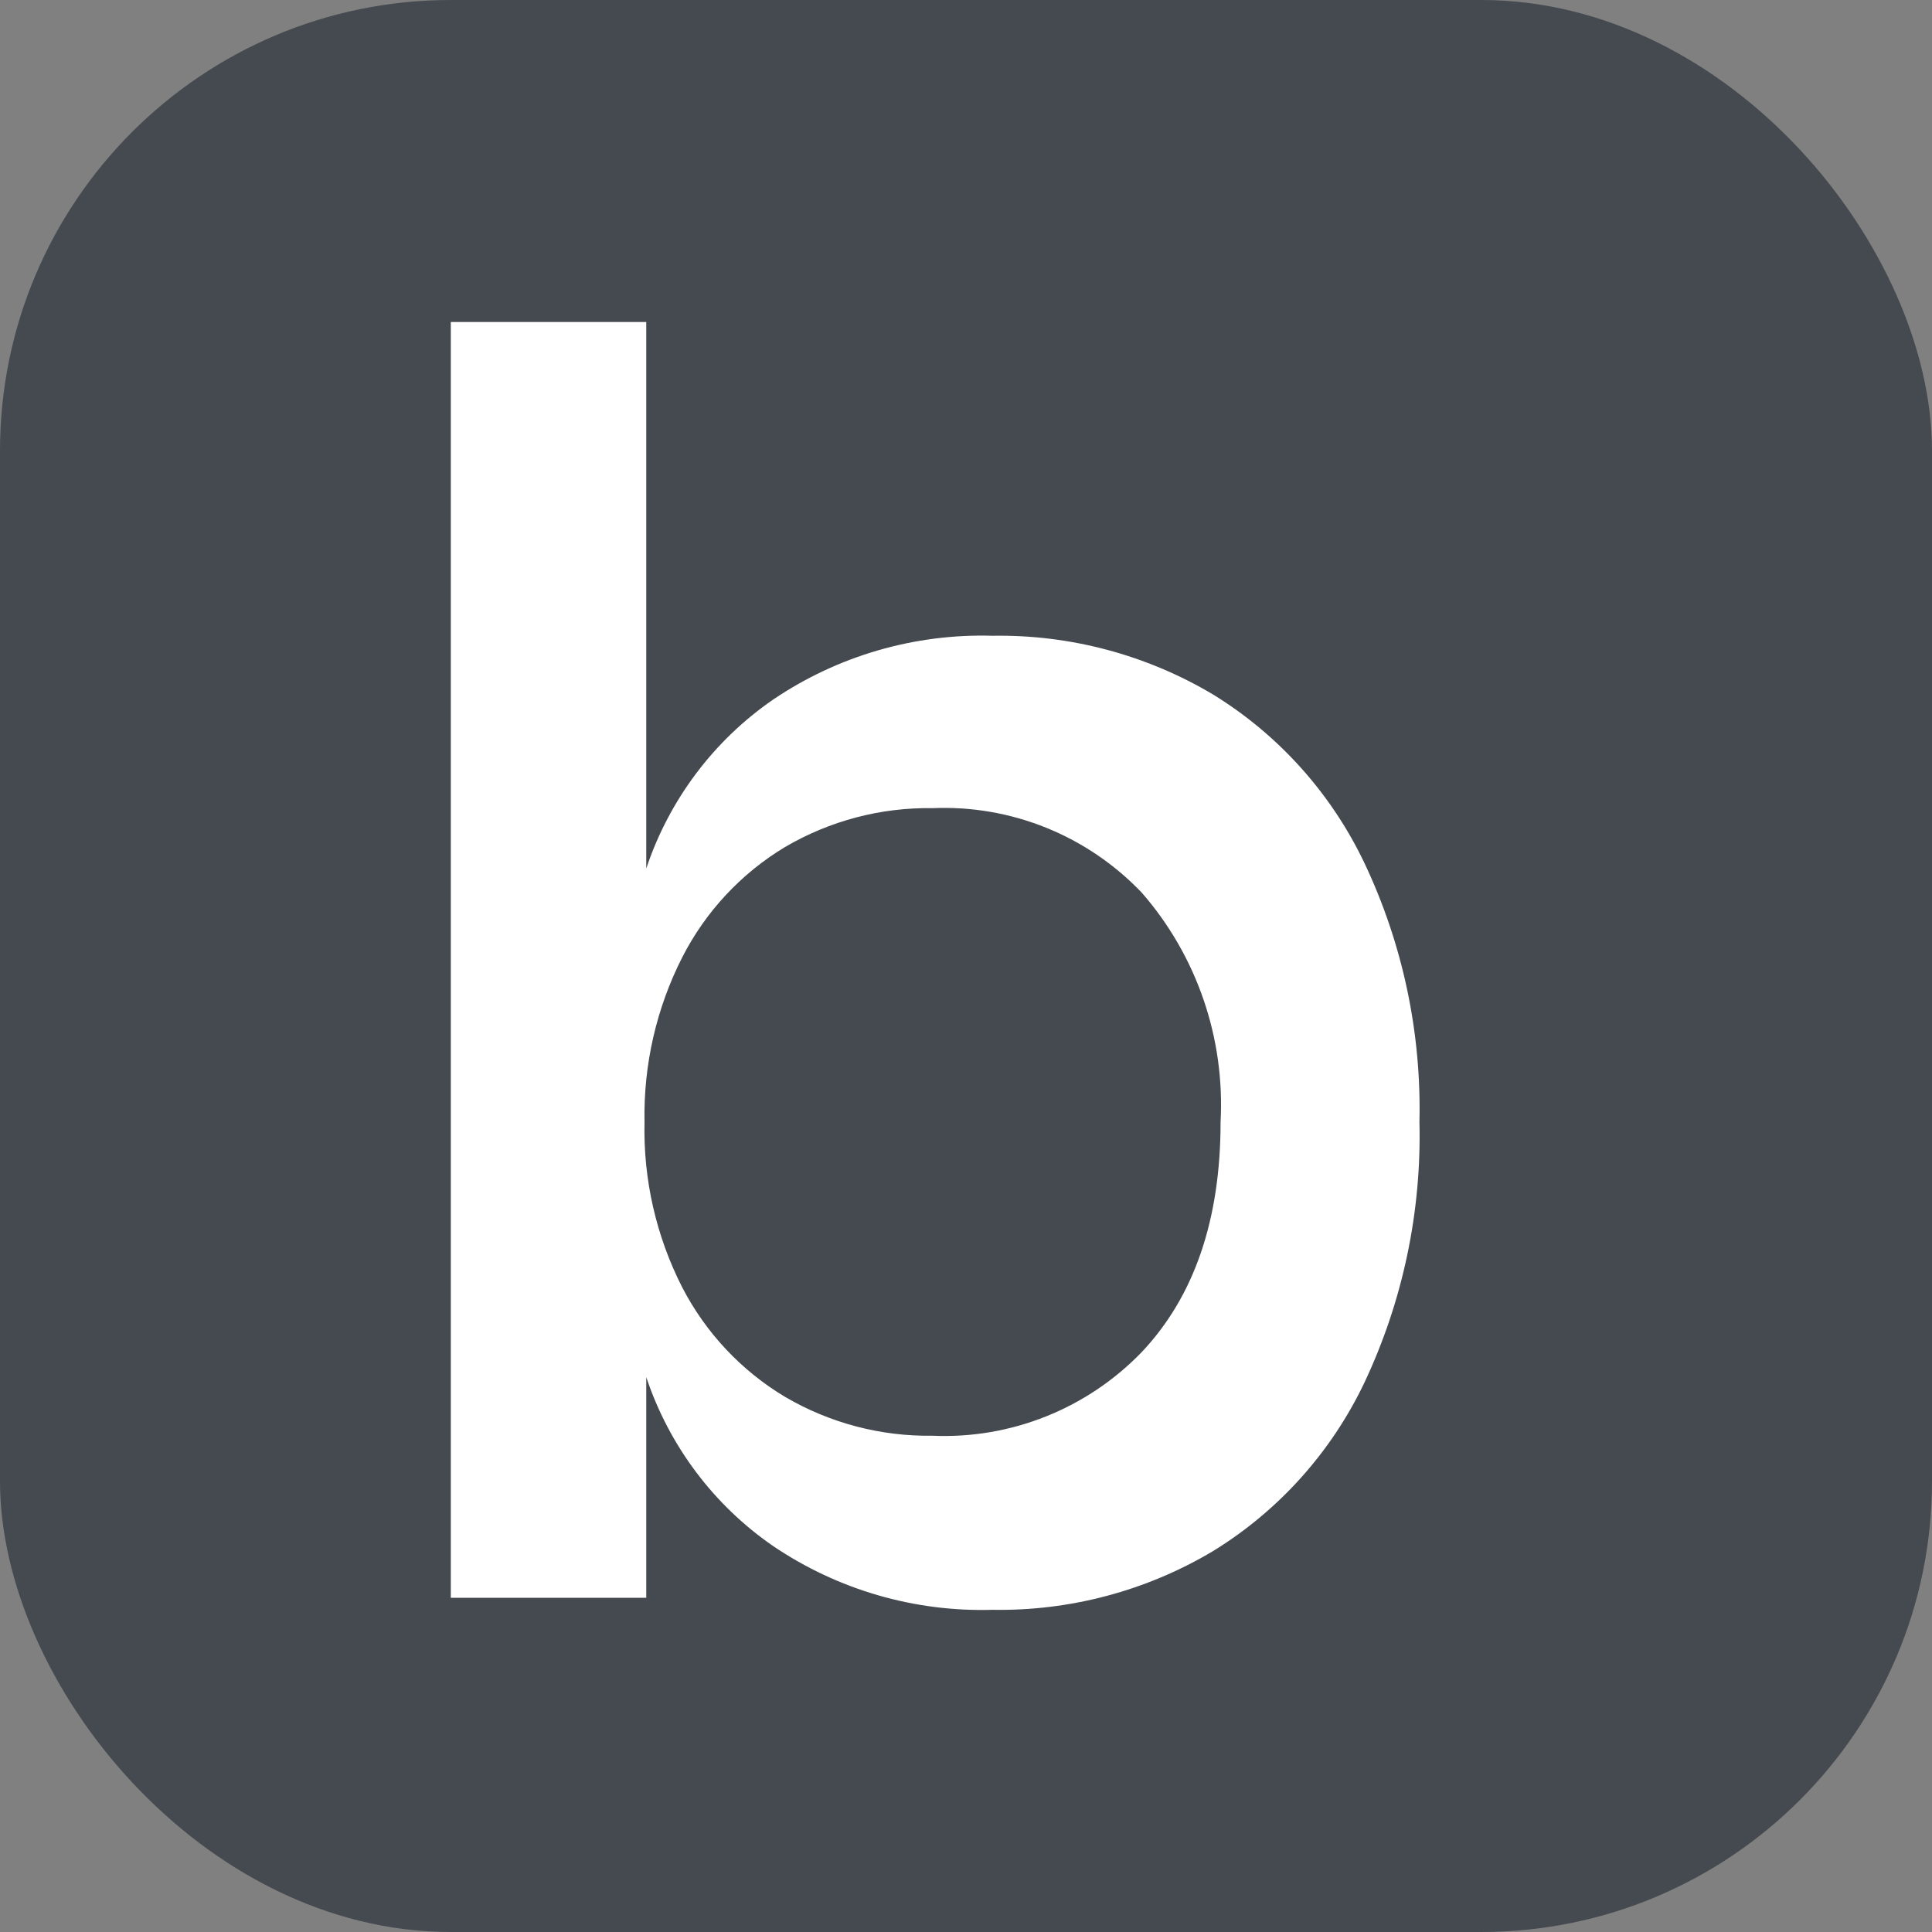 <svg width="30" height="30" viewBox="0 0 30 30" fill="none" xmlns="http://www.w3.org/2000/svg">
<rect x="0" y="0" width="30" height="30" fill="#808080" stroke="none"/>
<rect width="30" height="30" rx="7" fill="#444A4F"/>
<path d="M15.412 9.872C16.614 9.852 17.799 10.167 18.833 10.782C19.855 11.409 20.673 12.321 21.189 13.406C21.782 14.659 22.073 16.034 22.041 17.422C22.075 18.817 21.783 20.202 21.189 21.464C20.673 22.549 19.855 23.46 18.833 24.087C17.799 24.703 16.614 25.018 15.412 24.997C14.202 25.033 13.01 24.687 12.005 24.007C11.082 23.371 10.391 22.45 10.035 21.384V24.81H7V5H10.035V13.486C10.391 12.42 11.082 11.499 12.005 10.863C13.01 10.183 14.202 9.837 15.412 9.872ZM14.481 12.549C13.677 12.536 12.886 12.745 12.191 13.152C11.51 13.561 10.956 14.155 10.594 14.865C10.192 15.655 9.991 16.534 10.008 17.422C9.987 18.314 10.189 19.197 10.594 19.991C10.959 20.696 11.512 21.285 12.191 21.691C12.886 22.098 13.677 22.306 14.481 22.294C15.082 22.32 15.683 22.218 16.243 21.994C16.803 21.77 17.309 21.43 17.729 20.995C18.545 20.13 18.953 18.939 18.953 17.422C19.023 16.119 18.584 14.841 17.729 13.861C17.311 13.423 16.805 13.079 16.245 12.853C15.685 12.627 15.084 12.523 14.481 12.549Z" fill="white"/>
</svg>
